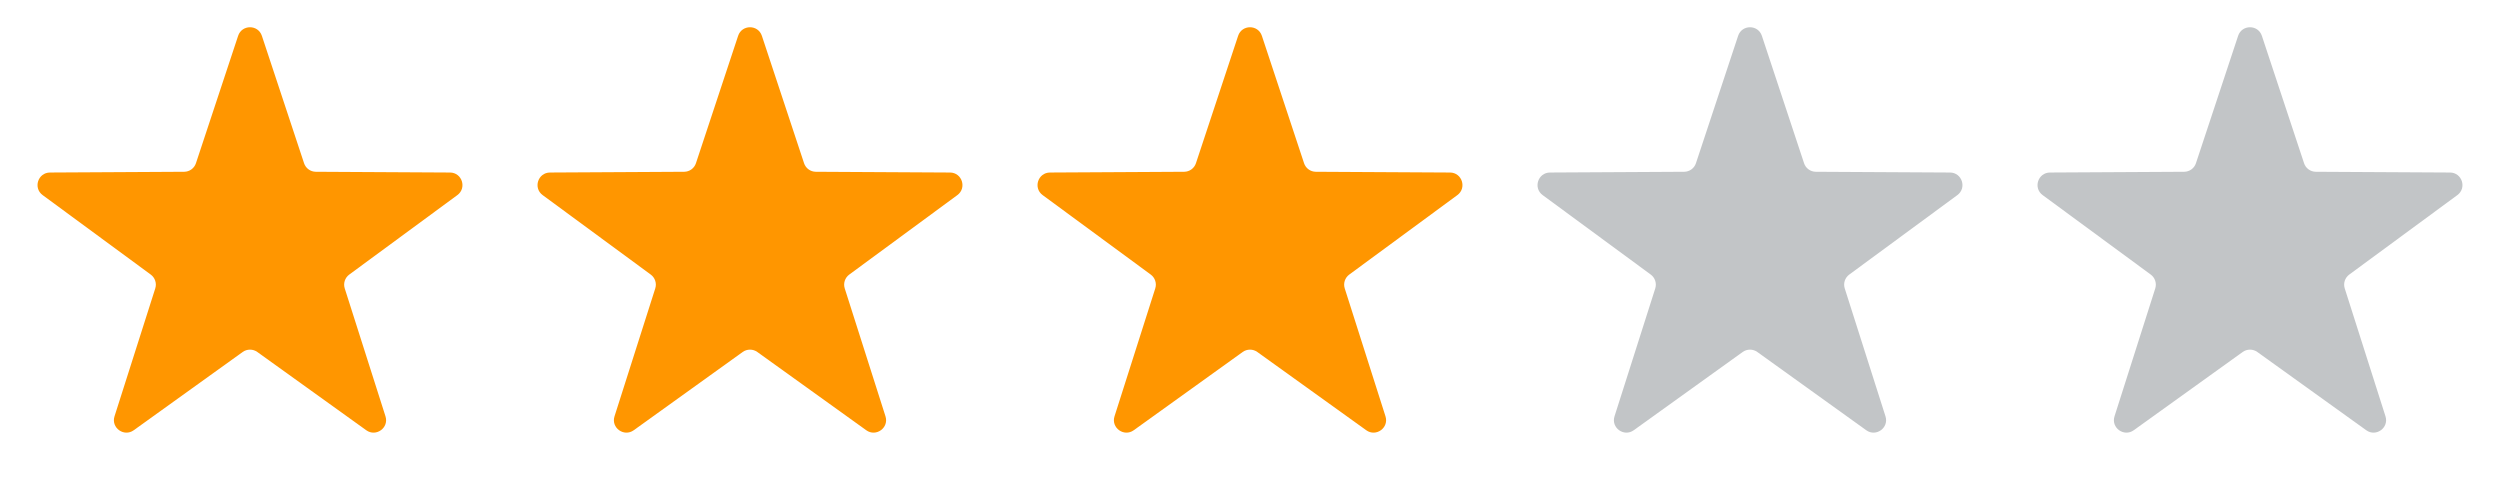<svg width="100" height="20" viewBox="0 0 100 20" fill="none" xmlns="http://www.w3.org/2000/svg">
<path d="M9.525 1.433C9.677 0.976 10.323 0.976 10.475 1.433L12.162 6.528C12.229 6.732 12.419 6.87 12.634 6.871L18.001 6.901C18.482 6.904 18.682 7.519 18.294 7.804L13.97 10.983C13.797 11.11 13.724 11.334 13.79 11.538L15.419 16.652C15.566 17.11 15.043 17.49 14.651 17.21L10.292 14.079C10.117 13.954 9.883 13.954 9.708 14.079L5.349 17.21C4.958 17.49 4.434 17.11 4.581 16.652L6.21 11.538C6.276 11.334 6.203 11.11 6.03 10.983L1.706 7.804C1.318 7.519 1.518 6.904 1.999 6.901L7.366 6.871C7.581 6.87 7.771 6.732 7.838 6.528L9.525 1.433Z" fill="#FF9600"/>
<path d="M29.525 1.433C29.677 0.976 30.323 0.976 30.475 1.433L32.162 6.528C32.229 6.732 32.419 6.87 32.634 6.871L38.001 6.901C38.482 6.904 38.682 7.519 38.294 7.804L33.97 10.983C33.797 11.11 33.724 11.334 33.79 11.538L35.419 16.652C35.566 17.11 35.042 17.49 34.651 17.21L30.292 14.079C30.117 13.954 29.883 13.954 29.708 14.079L25.349 17.21C24.957 17.49 24.434 17.11 24.581 16.652L26.21 11.538C26.276 11.334 26.203 11.11 26.03 10.983L21.706 7.804C21.318 7.519 21.518 6.904 21.999 6.901L27.366 6.871C27.581 6.87 27.771 6.732 27.838 6.528L29.525 1.433Z" fill="#FF9600"/>
<path d="M49.525 1.433C49.677 0.976 50.323 0.976 50.475 1.433L52.162 6.528C52.229 6.732 52.419 6.87 52.634 6.871L58.001 6.901C58.482 6.904 58.682 7.519 58.294 7.804L53.97 10.983C53.797 11.11 53.724 11.334 53.79 11.538L55.419 16.652C55.566 17.11 55.042 17.49 54.651 17.21L50.292 14.079C50.117 13.954 49.883 13.954 49.708 14.079L45.349 17.21C44.958 17.49 44.434 17.11 44.581 16.652L46.21 11.538C46.276 11.334 46.203 11.11 46.03 10.983L41.706 7.804C41.318 7.519 41.518 6.904 41.999 6.901L47.366 6.871C47.581 6.87 47.771 6.732 47.838 6.528L49.525 1.433Z" fill="#FF9600"/>
<path d="M69.525 1.433C69.677 0.976 70.323 0.976 70.475 1.433L72.162 6.528C72.229 6.732 72.419 6.87 72.634 6.871L78.001 6.901C78.482 6.904 78.682 7.519 78.294 7.804L73.97 10.983C73.797 11.11 73.724 11.334 73.79 11.538L75.419 16.652C75.566 17.11 75.043 17.49 74.651 17.21L70.292 14.079C70.117 13.954 69.883 13.954 69.708 14.079L65.349 17.21C64.957 17.49 64.434 17.11 64.581 16.652L66.21 11.538C66.275 11.334 66.203 11.11 66.03 10.983L61.706 7.804C61.318 7.519 61.518 6.904 61.999 6.901L67.366 6.871C67.581 6.87 67.771 6.732 67.838 6.528L69.525 1.433Z" fill="#C2C5C7"/>
<path d="M89.525 1.433C89.677 0.976 90.323 0.976 90.475 1.433L92.162 6.528C92.229 6.732 92.419 6.87 92.634 6.871L98.001 6.901C98.482 6.904 98.682 7.519 98.294 7.804L93.97 10.983C93.797 11.11 93.724 11.334 93.79 11.538L95.419 16.652C95.566 17.11 95.043 17.49 94.651 17.21L90.292 14.079C90.117 13.954 89.883 13.954 89.708 14.079L85.349 17.21C84.957 17.49 84.434 17.11 84.581 16.652L86.21 11.538C86.275 11.334 86.203 11.11 86.03 10.983L81.706 7.804C81.318 7.519 81.518 6.904 81.999 6.901L87.366 6.871C87.581 6.87 87.771 6.732 87.838 6.528L89.525 1.433Z" fill="#C2C5C7"/>
</svg>
